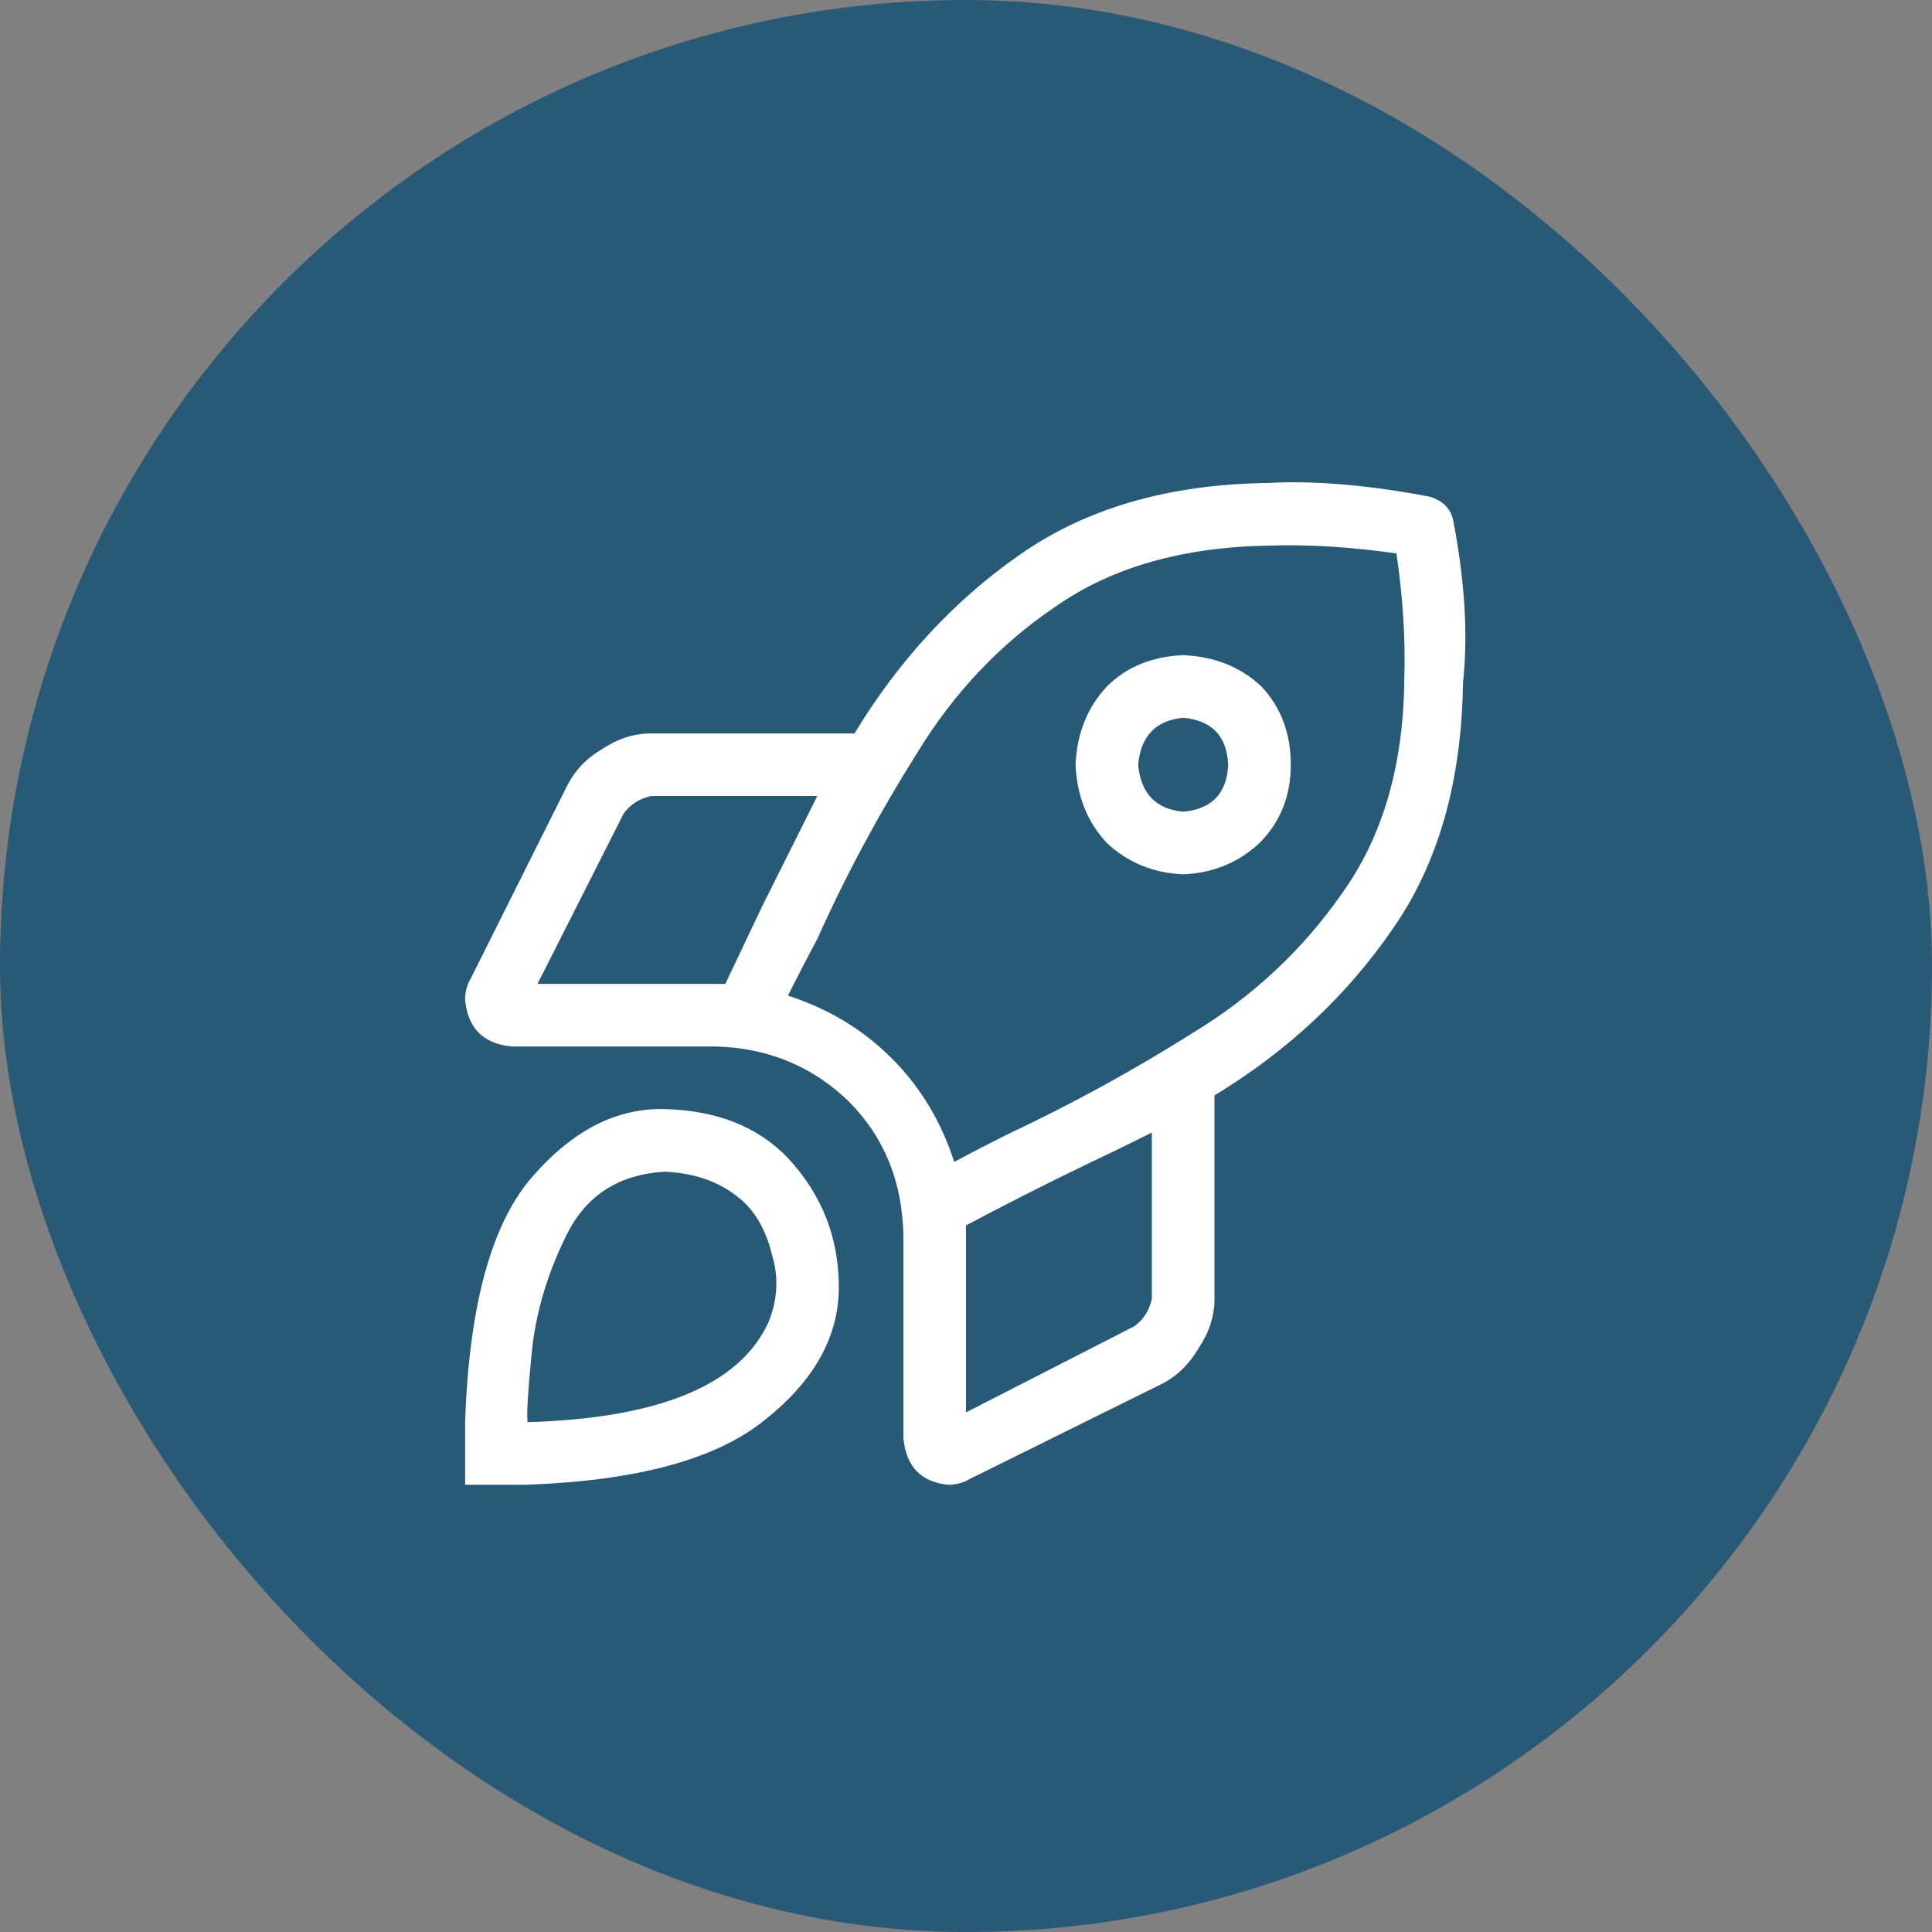 <?xml version="1.0" encoding="UTF-8" standalone="no"?><svg width="54" viewBox="0 0 54 54" height="54" fill="none" xmlns="http://www.w3.org/2000/svg">
  <rect x="0" y="0" width="54" height="54" fill="#808080" stroke="none"/>
  <rect width="54" rx="27" height="54" fill="#285977"></rect>
  <path fill="white" d="M33.07 18.312C32.195 18.349 31.484 18.641 30.938 19.188C30.391 19.771 30.099 20.5 30.062 21.375C30.099 22.25 30.391 22.979 30.938 23.562C31.521 24.109 32.232 24.401 33.07 24.438C33.909 24.401 34.62 24.109 35.203 23.562C35.786 22.979 36.078 22.25 36.078 21.375C36.078 20.5 35.805 19.771 35.258 19.188C34.675 18.641 33.945 18.349 33.07 18.312ZM33.07 22.688C32.305 22.615 31.885 22.177 31.812 21.375C31.885 20.573 32.305 20.135 33.07 20.062C33.872 20.135 34.292 20.573 34.328 21.375C34.292 22.177 33.872 22.615 33.07 22.688ZM40.617 14.539C40.544 14.211 40.325 13.992 39.961 13.883C38.247 13.555 36.734 13.427 35.422 13.5C32.651 13.537 30.336 14.211 28.477 15.523C26.654 16.799 25.122 18.458 23.883 20.5H18.195C17.721 20.5 17.266 20.646 16.828 20.938C16.391 21.193 16.062 21.539 15.844 21.977L13.164 27.336C13.055 27.518 13 27.719 13 27.938C13.073 28.74 13.51 29.177 14.312 29.25H20C21.458 29.287 22.698 29.797 23.719 30.781C24.703 31.766 25.213 33.005 25.25 34.5V40.188C25.323 40.99 25.742 41.427 26.508 41.5C26.727 41.5 26.927 41.445 27.109 41.336L32.523 38.656C32.925 38.438 33.253 38.109 33.508 37.672C33.8 37.234 33.945 36.779 33.945 36.305V30.617C35.987 29.378 37.646 27.828 38.922 25.969C40.198 24.146 40.854 21.849 40.891 19.078C41.036 17.766 40.945 16.253 40.617 14.539ZM15.023 27.5L17.43 22.742C17.612 22.487 17.867 22.323 18.195 22.25H22.844C22.37 23.198 21.859 24.219 21.312 25.312C20.948 26.078 20.602 26.807 20.273 27.5C20.201 27.5 19.781 27.5 19.016 27.5C18.359 27.5 17.648 27.5 16.883 27.5C16.081 27.5 15.461 27.5 15.023 27.5ZM32.195 36.305C32.122 36.633 31.958 36.888 31.703 37.07L27 39.477C27 39.003 27 38.365 27 37.562C27 36.76 27 36.031 27 35.375C27 34.682 27 34.3 27 34.227L26.945 34.281C28.039 33.698 29.151 33.133 30.281 32.586C30.974 32.258 31.612 31.948 32.195 31.656V36.305ZM26.672 32.477C26.307 31.346 25.724 30.38 24.922 29.578C24.12 28.776 23.154 28.193 22.023 27.828C22.279 27.318 22.552 26.789 22.844 26.242C23.646 24.456 24.576 22.724 25.633 21.047C26.654 19.37 27.948 18.003 29.516 16.945C31.083 15.852 33.07 15.287 35.477 15.25C36.57 15.213 37.755 15.287 39.031 15.469C39.214 16.708 39.286 17.875 39.25 18.969C39.25 19.005 39.25 19.042 39.25 19.078C39.214 21.448 38.63 23.417 37.5 24.984C36.406 26.552 35.021 27.846 33.344 28.867C31.667 29.924 29.935 30.872 28.148 31.711C27.638 31.966 27.146 32.221 26.672 32.477ZM18.578 31C17.229 30.963 15.99 31.602 14.859 32.914C13.729 34.227 13.109 36.505 13 39.75V41.5H14.695C17.794 41.391 20.018 40.789 21.367 39.695C22.753 38.602 23.445 37.362 23.445 35.977C23.445 34.591 22.971 33.388 22.023 32.367C21.185 31.492 20.037 31.037 18.578 31ZM21.477 36.961C20.674 38.711 18.432 39.641 14.75 39.75C14.713 39.604 14.75 38.966 14.859 37.836C14.969 36.706 15.297 35.594 15.844 34.5C16.391 33.406 17.302 32.823 18.578 32.75C19.49 32.786 20.237 33.078 20.82 33.625C21.185 33.99 21.44 34.482 21.586 35.102C21.768 35.721 21.732 36.341 21.477 36.961Z"></path>
</svg>